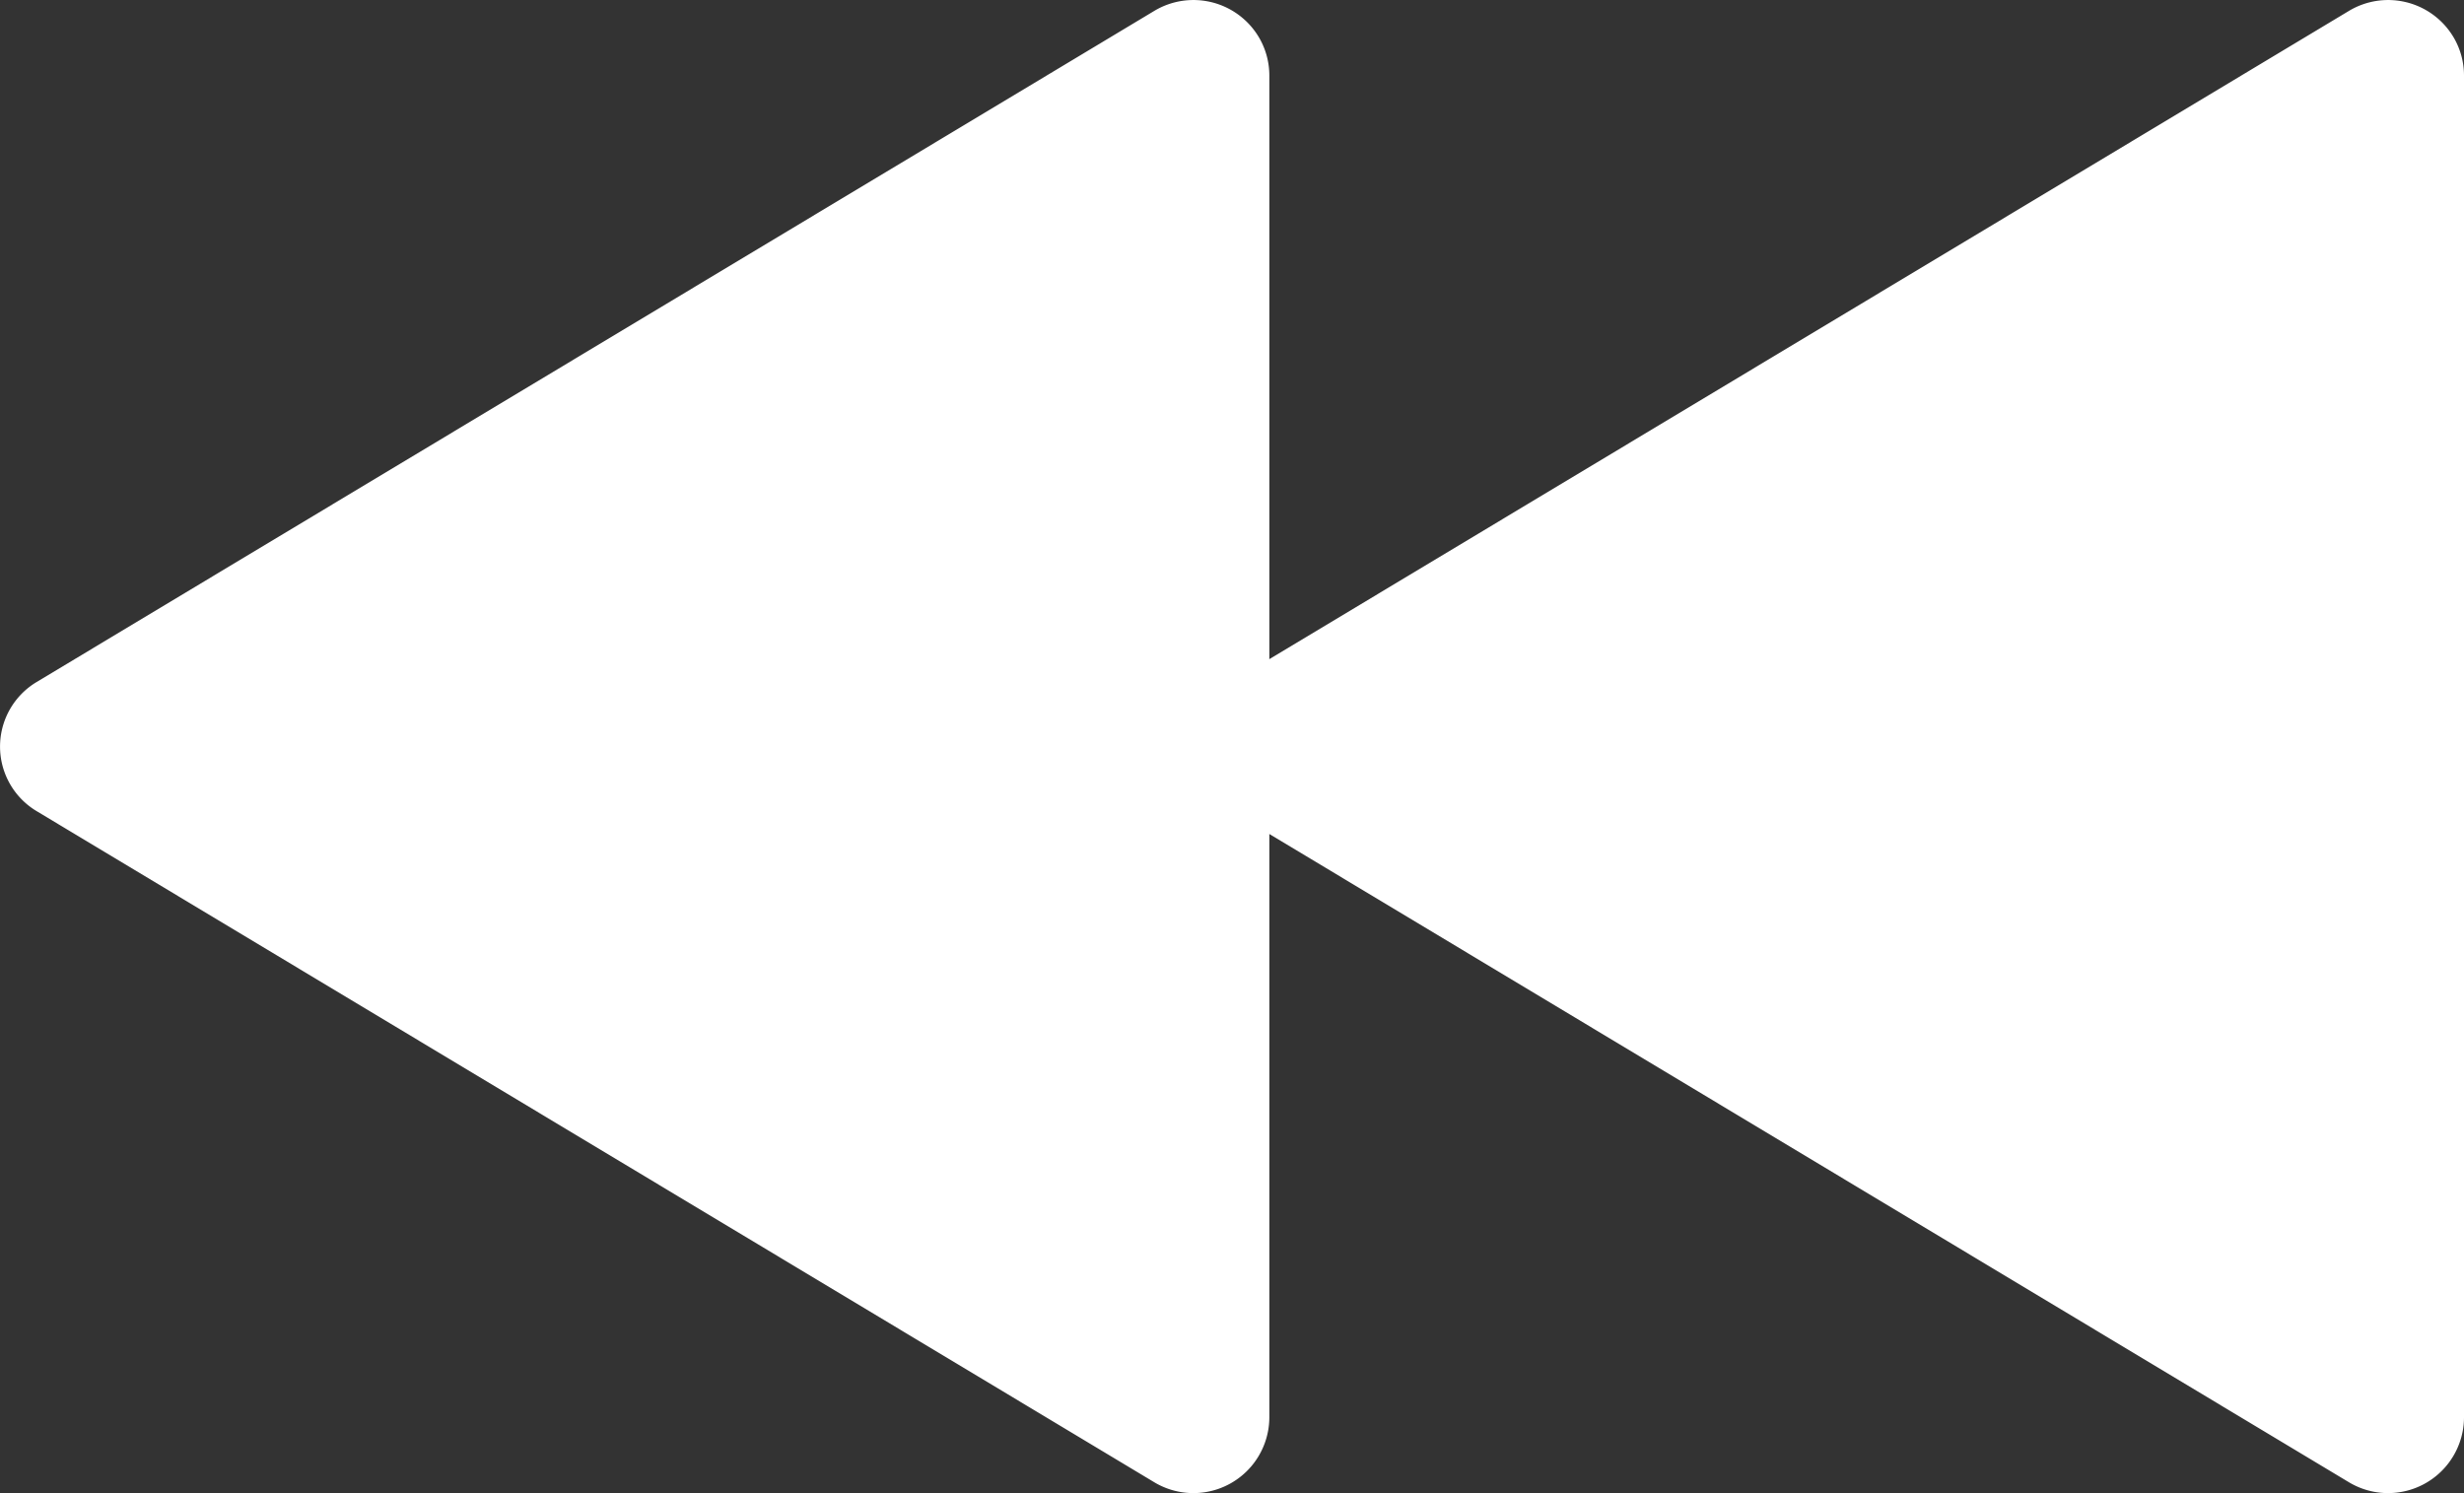 <svg xmlns="http://www.w3.org/2000/svg" width="33" height="20" viewBox="0 0 33 20">
  <rect x="0" y="0" width="33" height="20" fill="#333333" stroke="none"/>
  <path id="Previous" d="M17,8.829,31.459.146a1.019,1.019,0,0,1,1.395.343A1.007,1.007,0,0,1,33,1.011V18.989a1.017,1.017,0,0,1-1.541.865L17,11.171v7.818a1.017,1.017,0,0,1-1.541.865L.491,10.865a1.008,1.008,0,0,1,0-1.73L15.459.146a1.019,1.019,0,0,1,1.395.343A1.007,1.007,0,0,1,17,1.011Z" fill="#fff"/>
</svg>
